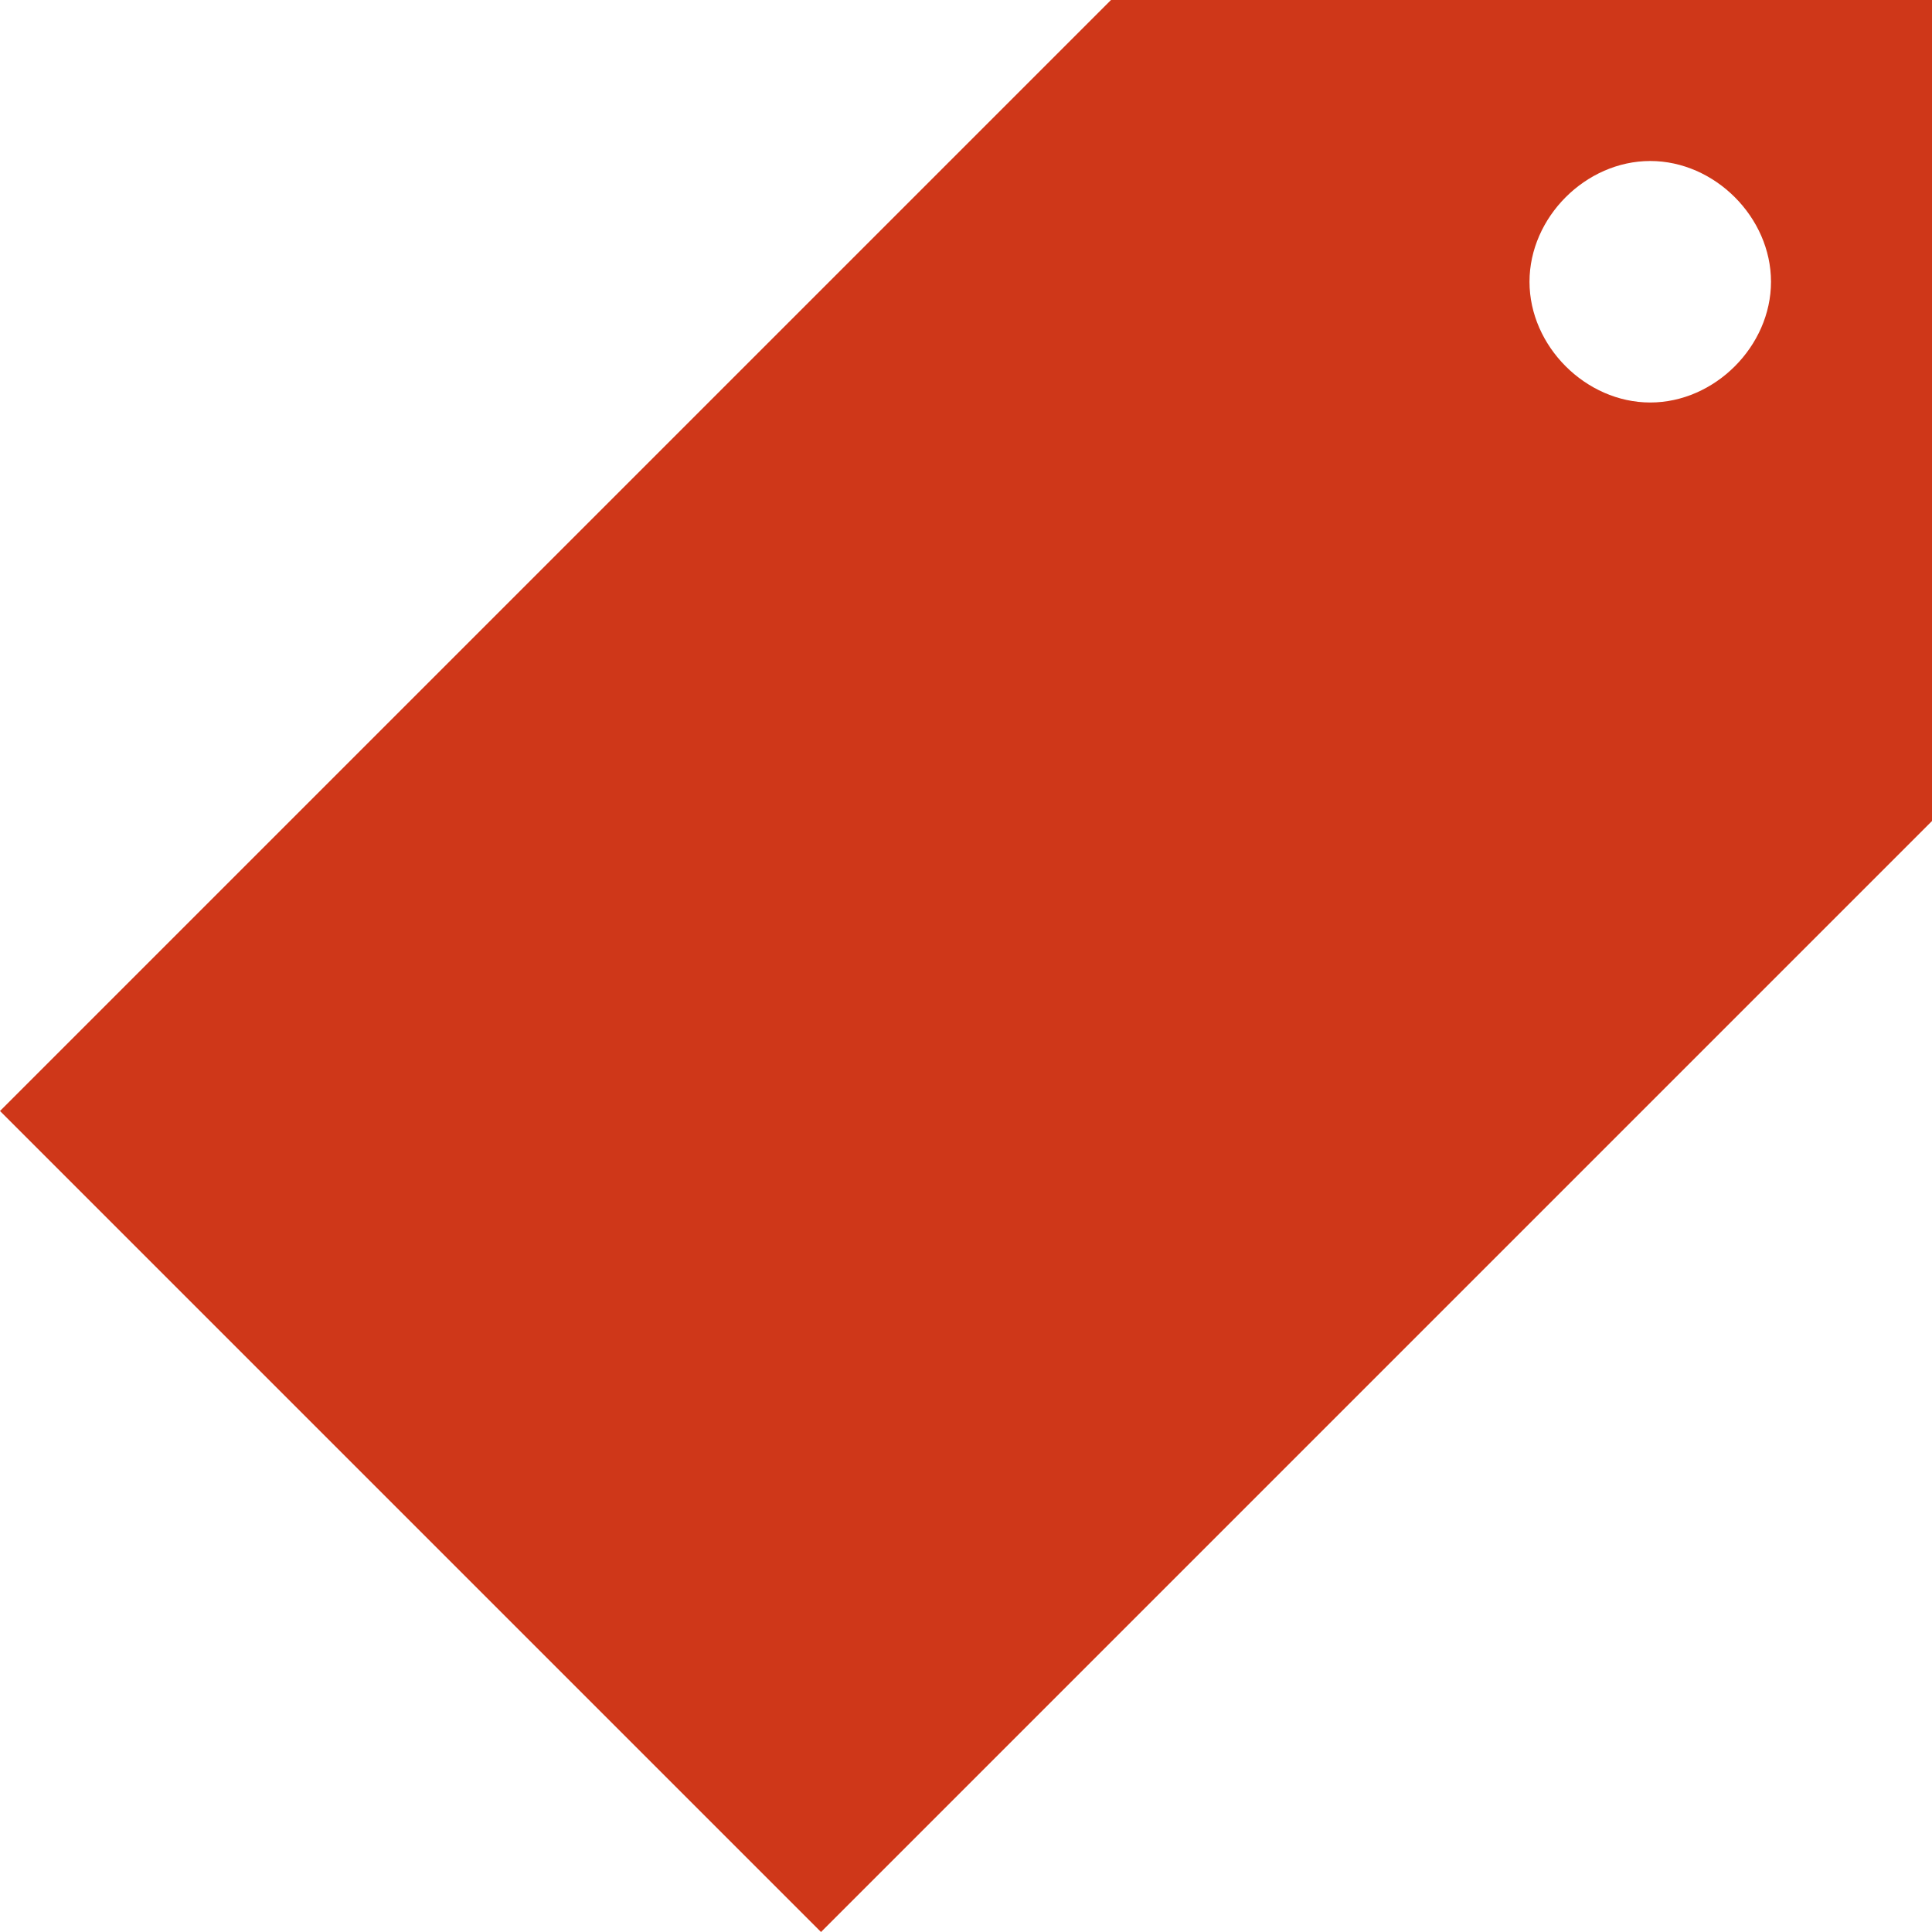 <svg fill="#cf3719" xmlns="http://www.w3.org/2000/svg"  viewBox="0 0 24 24" width="24px" height="24px"><path d="M 10.199 24 L 24 10.199 L 24 0 L 13.801 0 L 0 13.801 Z M 20.5 2 C 21.301 2 22 2.699 22 3.5 C 22 4.301 21.301 5 20.5 5 C 19.699 5 19 4.301 19 3.5 C 19 2.699 19.699 2 20.5 2 Z"/></svg>